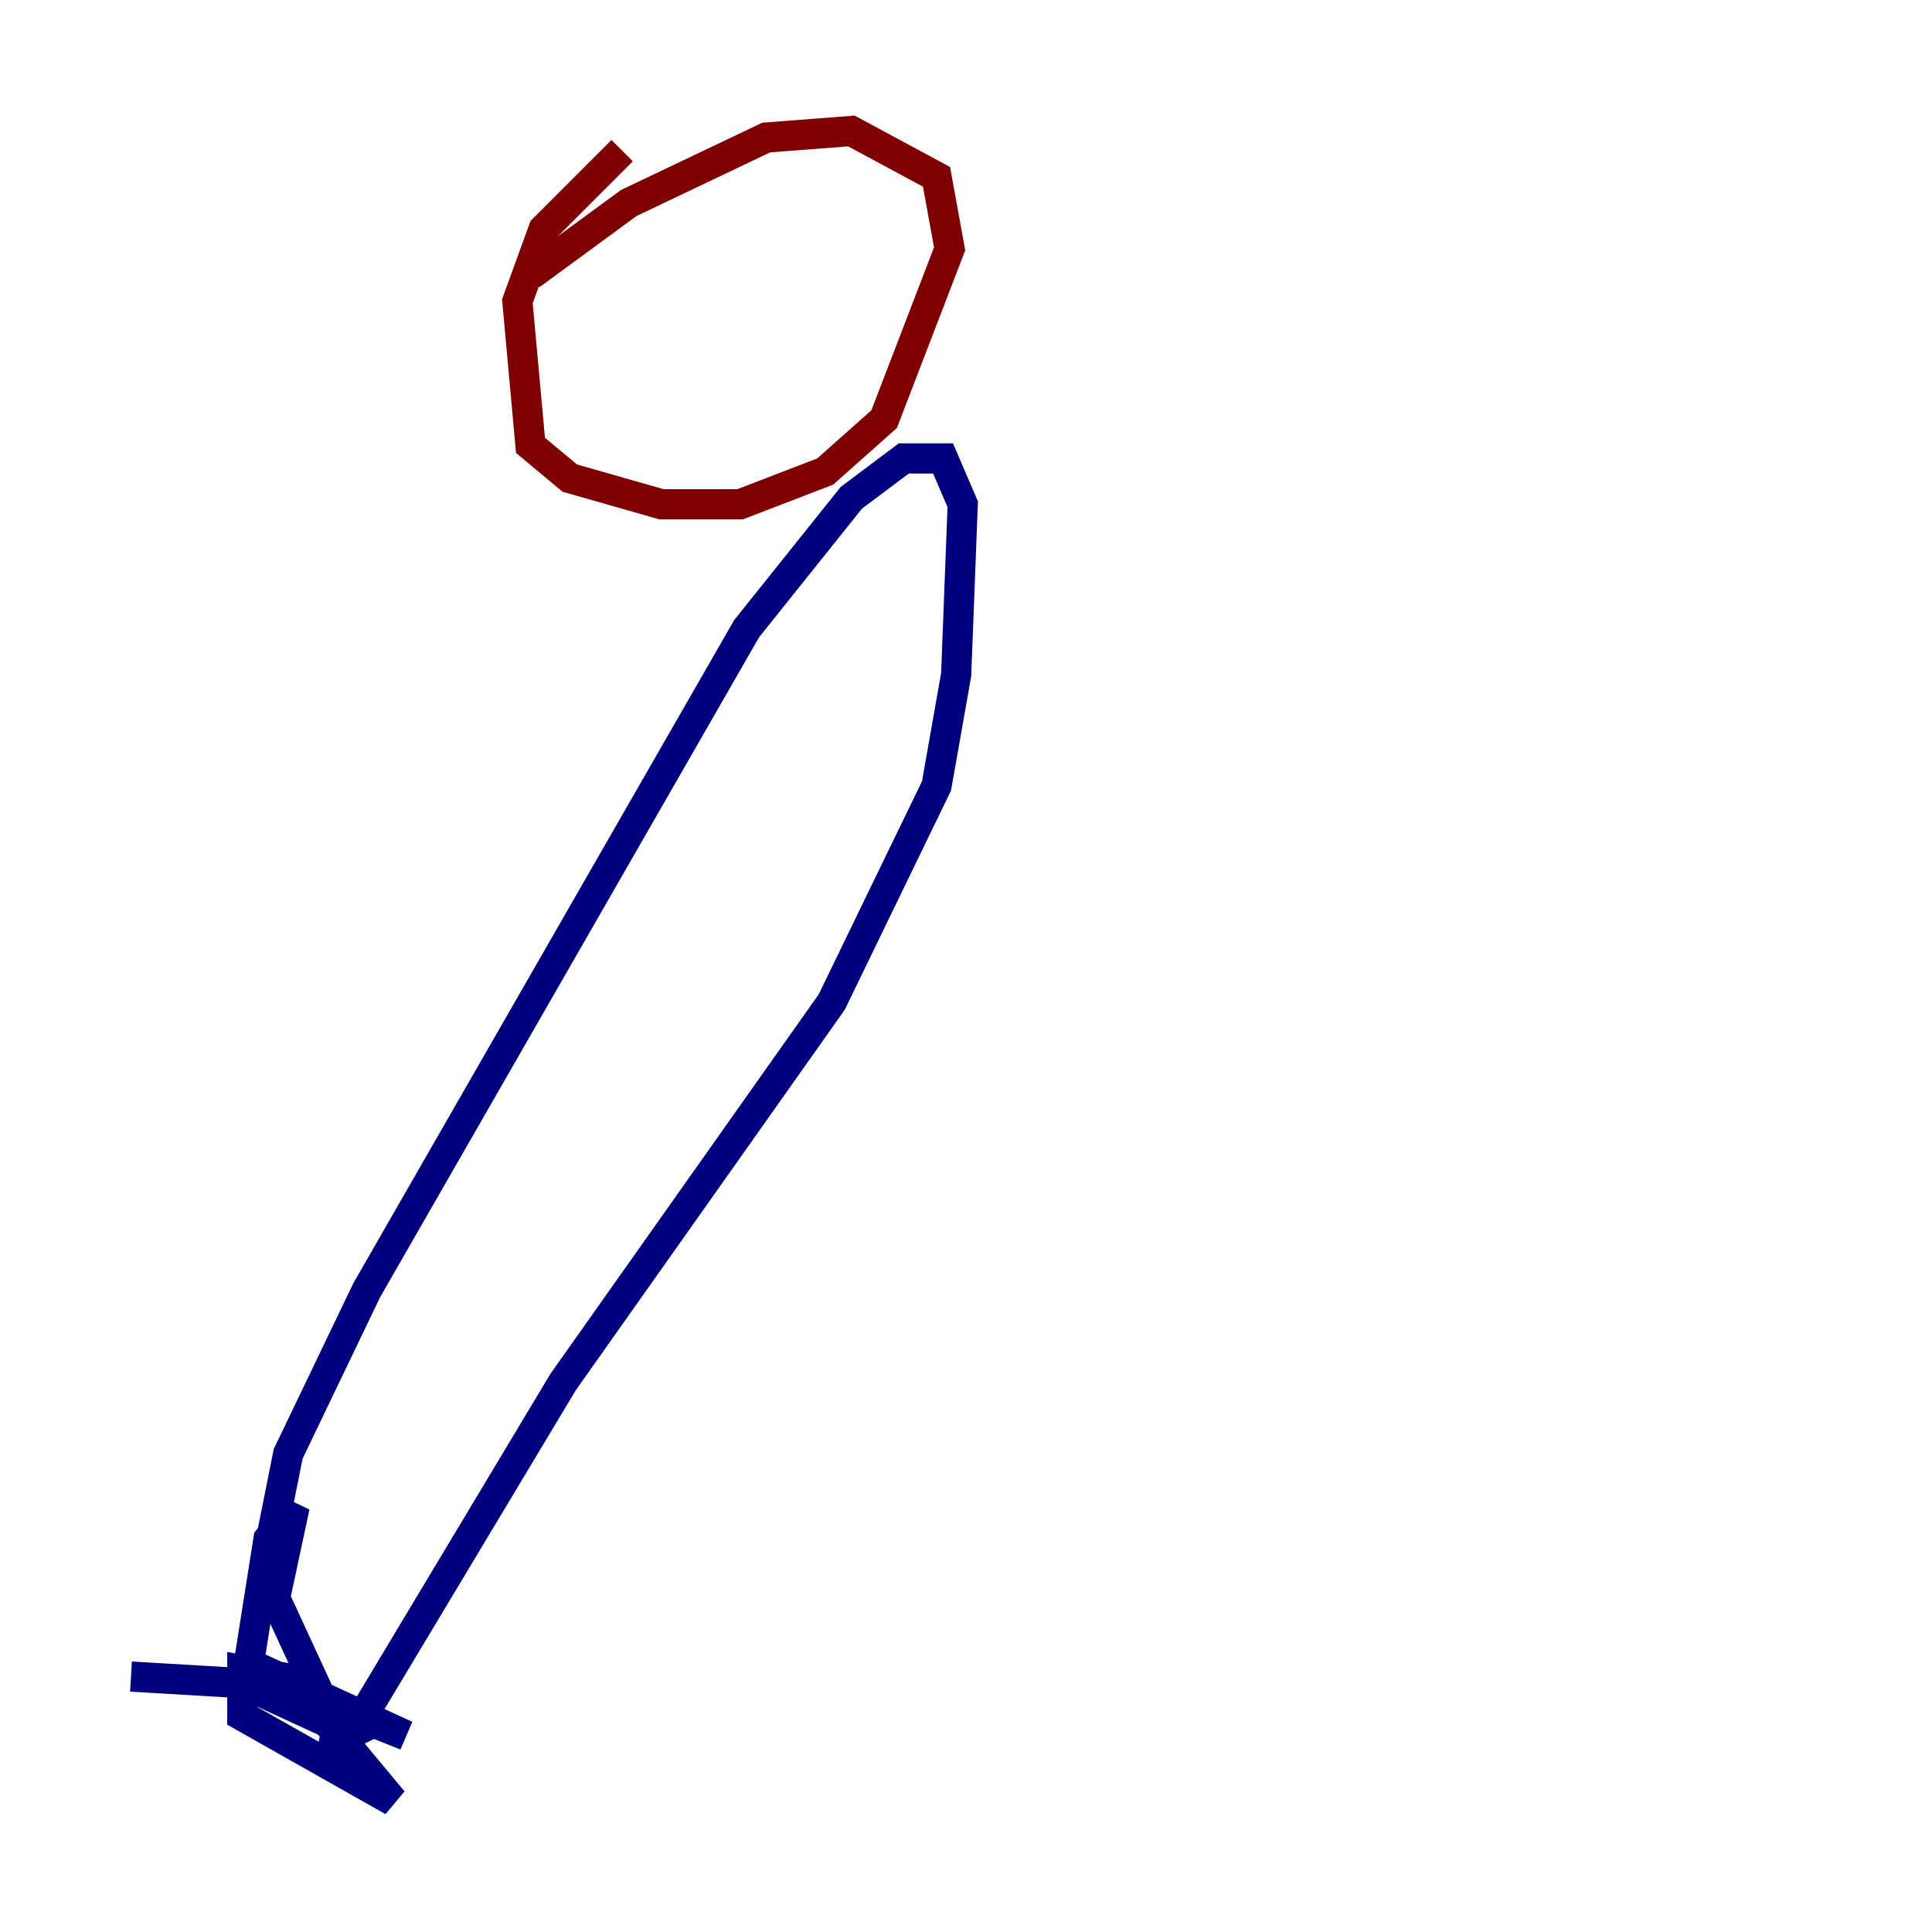 <?xml version="1.0" encoding="utf-8" ?>
<svg baseProfile="tiny" height="128" version="1.2" viewBox="0,0,128,128" width="128" xmlns="http://www.w3.org/2000/svg" xmlns:ev="http://www.w3.org/2001/xml-events" xmlns:xlink="http://www.w3.org/1999/xlink"><defs /><polyline fill="none" points="17.79,102.834 19.091,96.325 24.298,85.478 49.464,41.654 56.407,32.976 59.878,30.373 62.481,30.373 63.783,33.41 63.349,44.691 62.047,52.068 55.105,66.386 37.315,91.552 22.997,115.417 21.695,117.586 22.129,115.417 24.732,114.115 26.902,114.983 16.488,110.21 17.79,101.966 19.525,99.797 18.224,105.871 20.827,111.512 16.054,110.644 16.054,113.681 26.034,119.322 21.695,114.115 16.054,111.512 8.678,111.078" stroke="#00007f" stroke-width="2" /><polyline fill="none" points="41.22,9.98 36.014,15.186 34.278,19.959 35.146,29.505 37.749,31.675 43.824,33.41 49.031,33.41 54.671,31.241 58.576,27.77 62.915,16.488 62.047,11.715 56.407,8.678 50.766,9.112 41.654,13.451 35.146,18.224" stroke="#7f0000" stroke-width="2" /></svg>